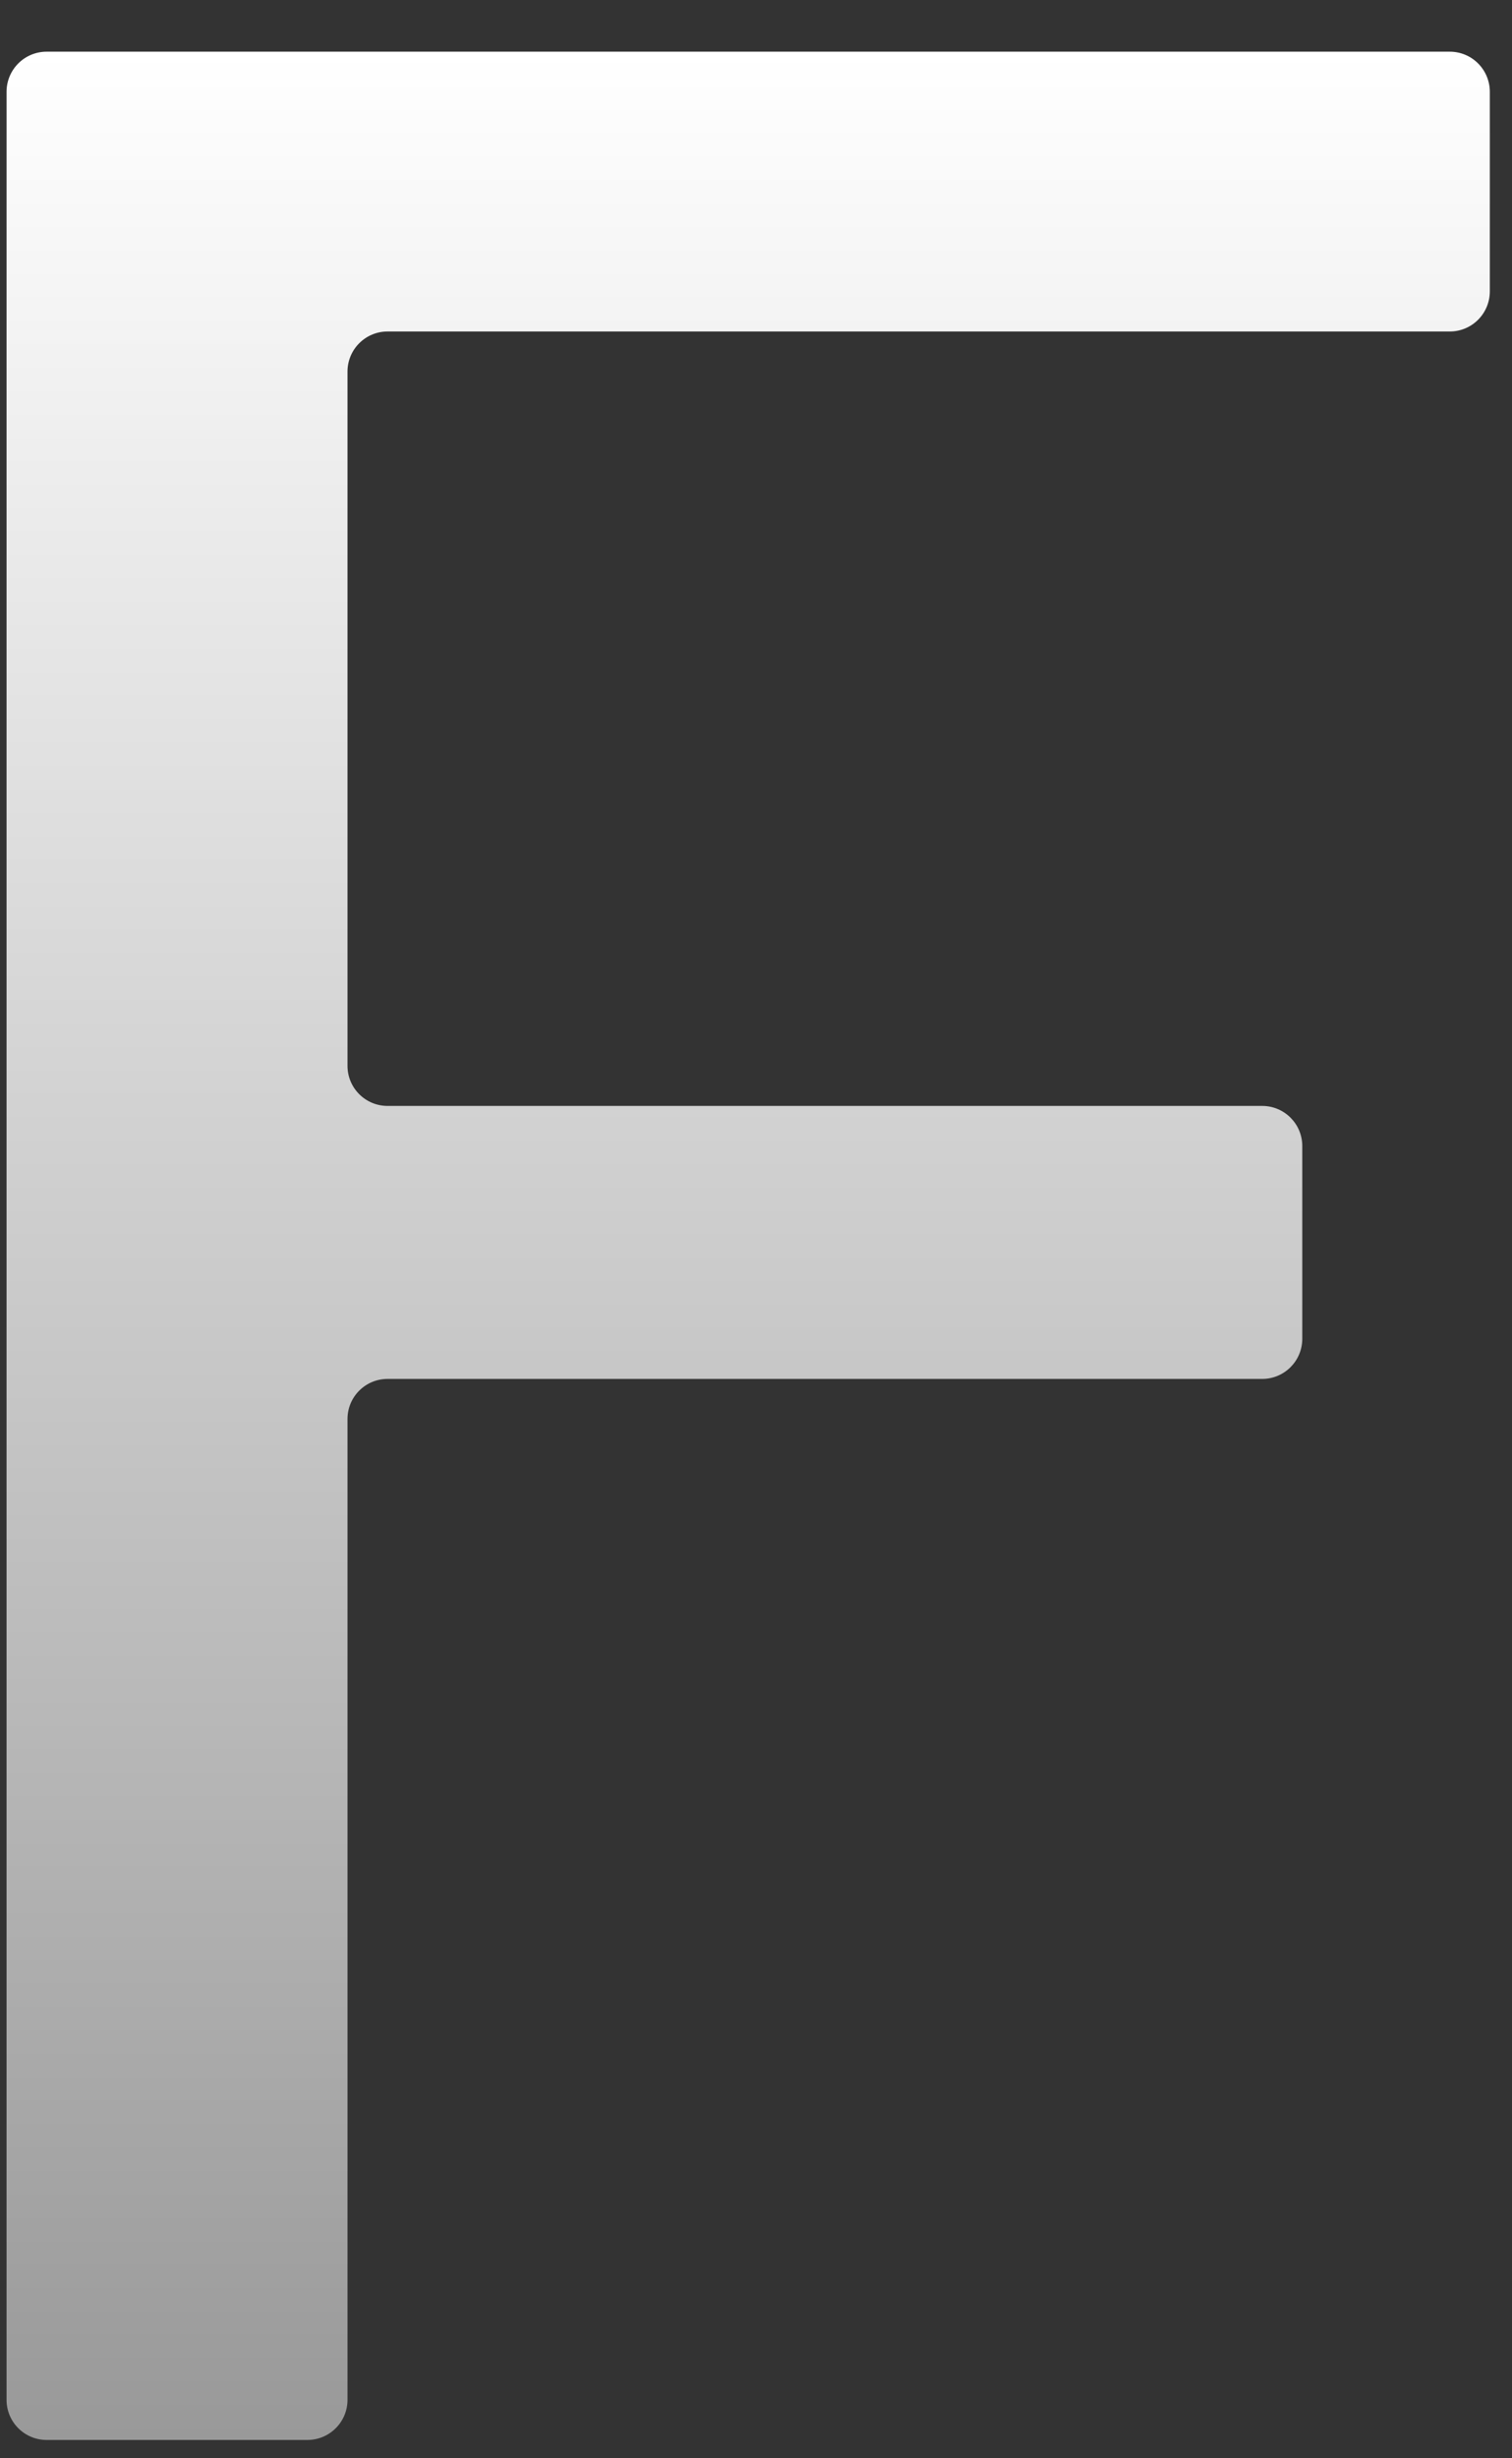 <svg width="24" height="39" viewBox="0 0 24 39" fill="none" xmlns="http://www.w3.org/2000/svg">
<rect x="0" y="0" width="24" height="39" fill="#333333" stroke="none"/>
<path d="M0.104 38.072V1.457C0.104 1.105 0.388 0.82 0.74 0.82H23.012C23.364 0.82 23.648 1.105 23.648 1.457V4.622C23.648 4.974 23.364 5.259 23.012 5.259H6.152C5.8 5.259 5.516 5.544 5.516 5.895V16.909C5.516 17.261 5.8 17.545 6.152 17.545H20.035C20.386 17.545 20.671 17.83 20.671 18.182V21.239C20.671 21.591 20.386 21.876 20.035 21.876H6.152C5.8 21.876 5.516 22.16 5.516 22.512V38.072C5.516 38.424 5.231 38.709 4.879 38.709H0.74C0.388 38.709 0.104 38.424 0.104 38.072Z" fill="url(#paint0_linear_471_2682)"/>
<defs>
<linearGradient id="paint0_linear_471_2682" x1="11.876" y1="0.82" x2="11.876" y2="38.709" gradientUnits="userSpaceOnUse">
<stop stop-color="white"/>
<stop offset="1" stop-color="#999999"/>
</linearGradient>
</defs>
</svg>
